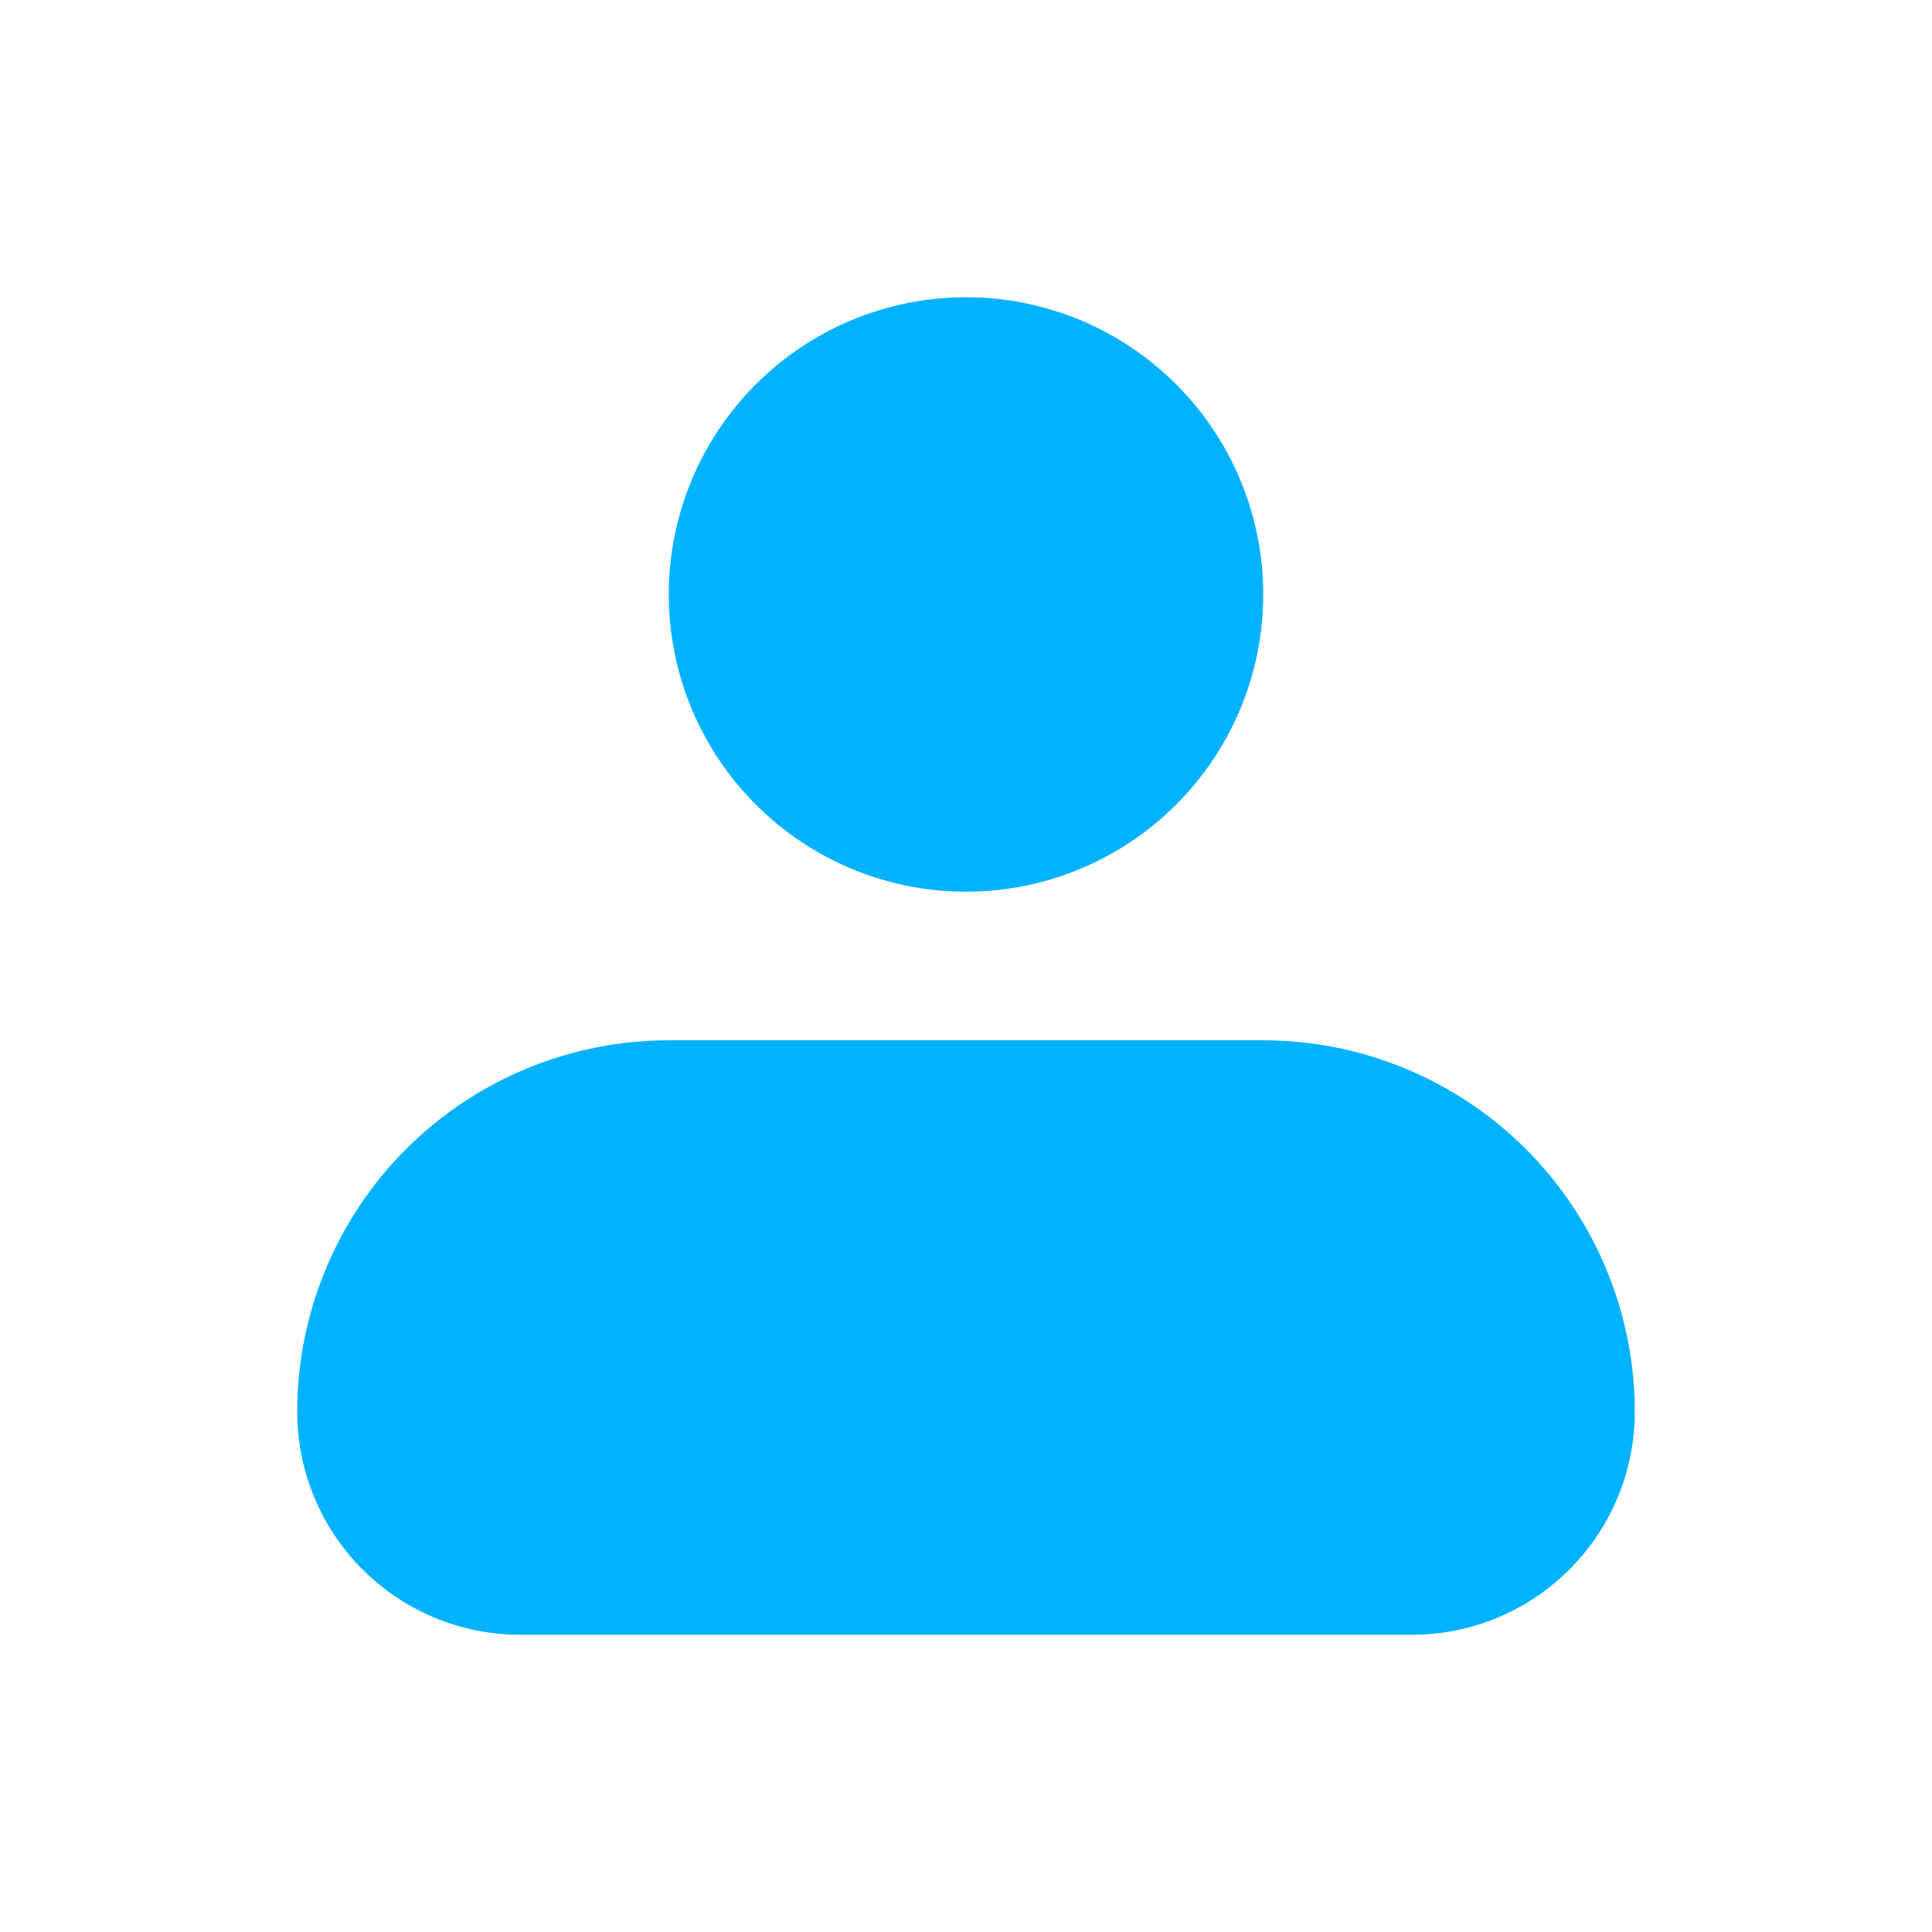<svg width="26" height="26" viewBox="0 0 26 26" fill="none" xmlns="http://www.w3.org/2000/svg">
<g filter="url(#filter0_d_209_2170)">
<path fill-rule="evenodd" clip-rule="evenodd" d="M9 4C9 2.939 9.421 1.922 10.172 1.172C10.922 0.421 11.939 0 13 0C14.061 0 15.078 0.421 15.828 1.172C16.579 1.922 17 2.939 17 4C17 5.061 16.579 6.078 15.828 6.828C15.078 7.579 14.061 8 13 8C11.939 8 10.922 7.579 10.172 6.828C9.421 6.078 9 5.061 9 4ZM9 10C7.674 10 6.402 10.527 5.464 11.464C4.527 12.402 4 13.674 4 15C4 15.796 4.316 16.559 4.879 17.121C5.441 17.684 6.204 18 7 18H19C19.796 18 20.559 17.684 21.121 17.121C21.684 16.559 22 15.796 22 15C22 13.674 21.473 12.402 20.535 11.464C19.598 10.527 18.326 10 17 10H9Z" fill="#00B2FF"/>
</g>
<defs>
<filter id="filter0_d_209_2170" x="0" y="0" width="26" height="26" filterUnits="userSpaceOnUse" color-interpolation-filters="sRGB">
<feFlood flood-opacity="0" result="BackgroundImageFix"/>
<feColorMatrix in="SourceAlpha" type="matrix" values="0 0 0 0 0 0 0 0 0 0 0 0 0 0 0 0 0 0 127 0" result="hardAlpha"/>
<feOffset dy="4"/>
<feGaussianBlur stdDeviation="2"/>
<feComposite in2="hardAlpha" operator="out"/>
<feColorMatrix type="matrix" values="0 0 0 0 0 0 0 0 0 0 0 0 0 0 0 0 0 0 0.25 0"/>
<feBlend mode="normal" in2="BackgroundImageFix" result="effect1_dropShadow_209_2170"/>
<feBlend mode="normal" in="SourceGraphic" in2="effect1_dropShadow_209_2170" result="shape"/>
</filter>
</defs>
</svg>
